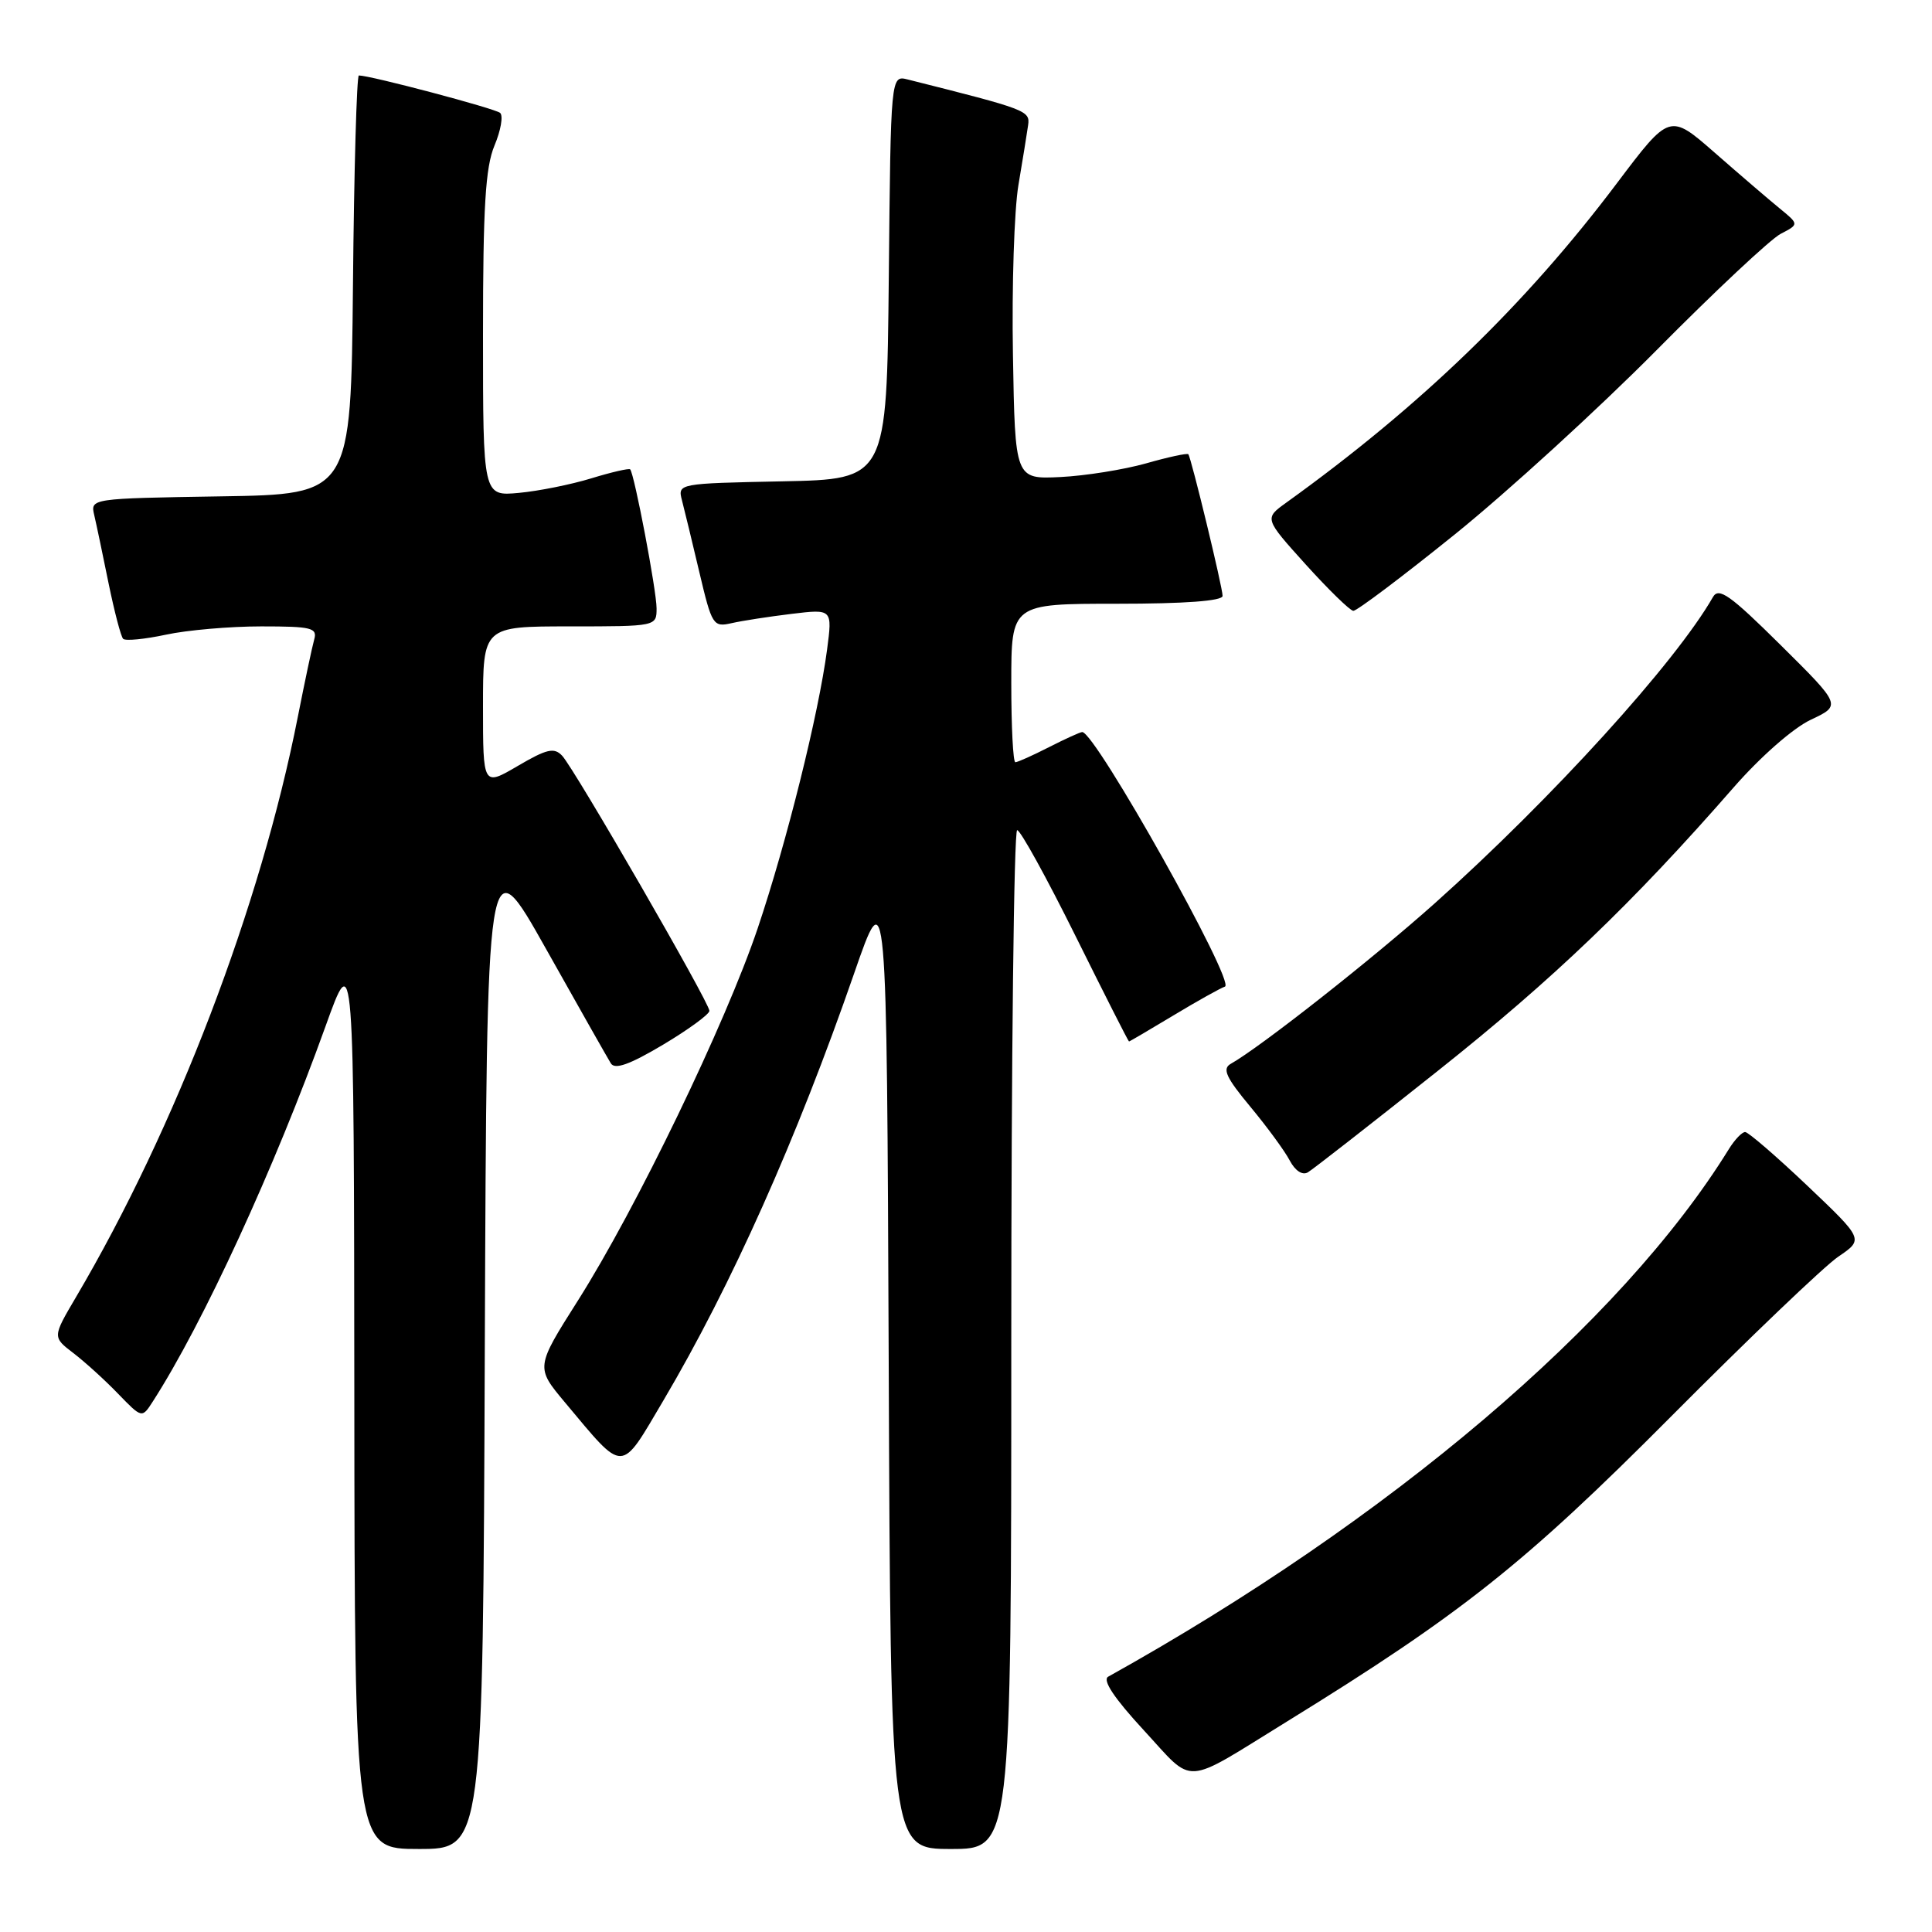 <?xml version="1.0" encoding="UTF-8" standalone="no"?>
<!DOCTYPE svg PUBLIC "-//W3C//DTD SVG 1.1//EN" "http://www.w3.org/Graphics/SVG/1.1/DTD/svg11.dtd" >
<svg xmlns="http://www.w3.org/2000/svg" xmlns:xlink="http://www.w3.org/1999/xlink" version="1.1" viewBox="0 0 256 256">
 <g >
 <path fill="currentColor"
d=" M 64.24 178.38 C 64.50 111.76 64.50 111.76 72.35 125.73 C 76.66 133.41 80.53 140.24 80.94 140.90 C 81.47 141.76 83.42 141.07 87.84 138.44 C 91.23 136.42 94.00 134.39 94.00 133.94 C 94.00 132.85 76.13 101.89 74.49 100.14 C 73.43 99.01 72.46 99.23 68.61 101.49 C 64.00 104.19 64.00 104.19 64.00 93.60 C 64.00 83.00 64.00 83.00 75.50 83.00 C 86.96 83.00 87.00 82.99 87.00 80.61 C 87.00 78.28 84.06 62.81 83.50 62.19 C 83.35 62.03 81.03 62.56 78.36 63.38 C 75.69 64.20 71.36 65.07 68.75 65.31 C 64.00 65.75 64.00 65.75 64.00 44.35 C 64.00 27.43 64.32 22.17 65.52 19.29 C 66.36 17.29 66.70 15.34 66.27 14.96 C 65.62 14.38 49.09 10.00 47.55 10.00 C 47.27 10.00 46.91 22.49 46.77 37.75 C 46.50 65.50 46.50 65.50 29.24 65.77 C 11.97 66.05 11.97 66.05 12.49 68.27 C 12.78 69.50 13.63 73.56 14.39 77.31 C 15.16 81.05 16.02 84.36 16.32 84.65 C 16.62 84.95 19.17 84.70 21.98 84.10 C 24.80 83.49 30.48 83.00 34.62 83.00 C 41.30 83.00 42.08 83.19 41.63 84.75 C 41.36 85.71 40.38 90.33 39.46 95.00 C 34.53 120.06 23.29 149.46 10.06 171.89 C 6.95 177.17 6.95 177.17 9.72 179.29 C 11.25 180.46 13.92 182.88 15.65 184.68 C 18.81 187.94 18.81 187.94 20.24 185.72 C 26.91 175.36 36.39 154.75 43.13 136.00 C 46.90 125.50 46.90 125.50 46.95 185.25 C 47.00 245.00 47.00 245.00 55.49 245.00 C 63.99 245.00 63.99 245.00 64.24 178.38 Z  M 134.00 177.50 C 134.00 140.38 134.35 110.00 134.78 110.00 C 135.21 110.00 138.68 116.30 142.50 124.00 C 146.32 131.70 149.51 138.00 149.60 138.00 C 149.69 138.00 152.34 136.44 155.50 134.54 C 158.65 132.64 161.72 130.93 162.31 130.73 C 163.78 130.24 145.14 97.00 143.40 97.00 C 143.14 97.00 141.16 97.90 139.00 99.00 C 136.84 100.10 134.84 101.00 134.54 101.00 C 134.24 101.00 134.00 96.28 134.00 90.50 C 134.00 80.00 134.00 80.00 148.00 80.00 C 156.99 80.00 162.00 79.63 162.00 78.96 C 162.00 77.83 157.85 60.69 157.46 60.19 C 157.32 60.02 154.80 60.56 151.86 61.40 C 148.91 62.23 143.80 63.05 140.50 63.21 C 134.50 63.50 134.50 63.50 134.22 47.00 C 134.06 37.92 134.39 27.80 134.95 24.50 C 135.51 21.20 136.08 17.64 136.23 16.59 C 136.50 14.66 136.10 14.51 120.27 10.53 C 118.03 9.97 118.03 9.97 117.77 36.74 C 117.50 63.50 117.50 63.50 103.64 63.78 C 89.87 64.06 89.79 64.07 90.36 66.28 C 90.68 67.50 91.72 71.80 92.67 75.83 C 94.33 82.86 94.50 83.13 96.95 82.57 C 98.35 82.25 101.93 81.70 104.90 81.34 C 110.30 80.69 110.30 80.69 109.59 86.09 C 108.46 94.64 104.25 111.56 100.40 123.00 C 96.15 135.60 84.31 160.13 76.57 172.34 C 70.97 181.18 70.97 181.18 74.87 185.84 C 82.83 195.34 82.12 195.35 87.91 185.56 C 96.92 170.30 105.56 150.95 113.17 129.00 C 117.50 116.50 117.50 116.50 117.76 180.75 C 118.01 245.00 118.01 245.00 126.01 245.00 C 134.00 245.00 134.00 245.00 134.00 177.50 Z  M 170.50 228.13 C 193.65 213.85 202.01 207.21 221.36 187.76 C 231.73 177.33 241.73 167.77 243.59 166.51 C 246.96 164.22 246.96 164.22 239.48 157.11 C 235.36 153.20 231.65 150.00 231.24 150.00 C 230.82 150.00 229.86 151.01 229.09 152.25 C 214.85 175.31 184.15 201.40 146.84 222.17 C 146.04 222.62 147.63 225.01 151.57 229.28 C 158.35 236.63 156.54 236.74 170.50 228.13 Z  M 190.50 141.91 C 205.83 129.73 216.28 119.72 229.69 104.37 C 233.26 100.28 237.60 96.47 239.94 95.37 C 244.00 93.46 244.00 93.46 235.95 85.48 C 229.24 78.83 227.74 77.77 226.97 79.12 C 222.02 87.78 205.68 105.77 190.14 119.67 C 181.84 127.08 167.04 138.73 163.07 140.97 C 161.93 141.62 162.46 142.78 165.67 146.64 C 167.89 149.31 170.25 152.53 170.90 153.78 C 171.62 155.14 172.58 155.77 173.30 155.34 C 173.96 154.95 181.70 148.91 190.50 141.91 Z  M 192.82 70.77 C 199.79 65.14 211.80 54.17 219.50 46.40 C 227.20 38.62 234.60 31.69 235.94 30.99 C 238.39 29.72 238.39 29.72 235.81 27.61 C 234.39 26.45 230.53 23.14 227.23 20.25 C 221.24 15.01 221.24 15.01 214.27 24.25 C 202.13 40.38 188.24 53.80 170.44 66.60 C 167.52 68.70 167.52 68.70 173.01 74.79 C 176.03 78.13 178.87 80.90 179.32 80.94 C 179.77 80.97 185.85 76.39 192.82 70.77 Z "/>
</g>
</svg>
